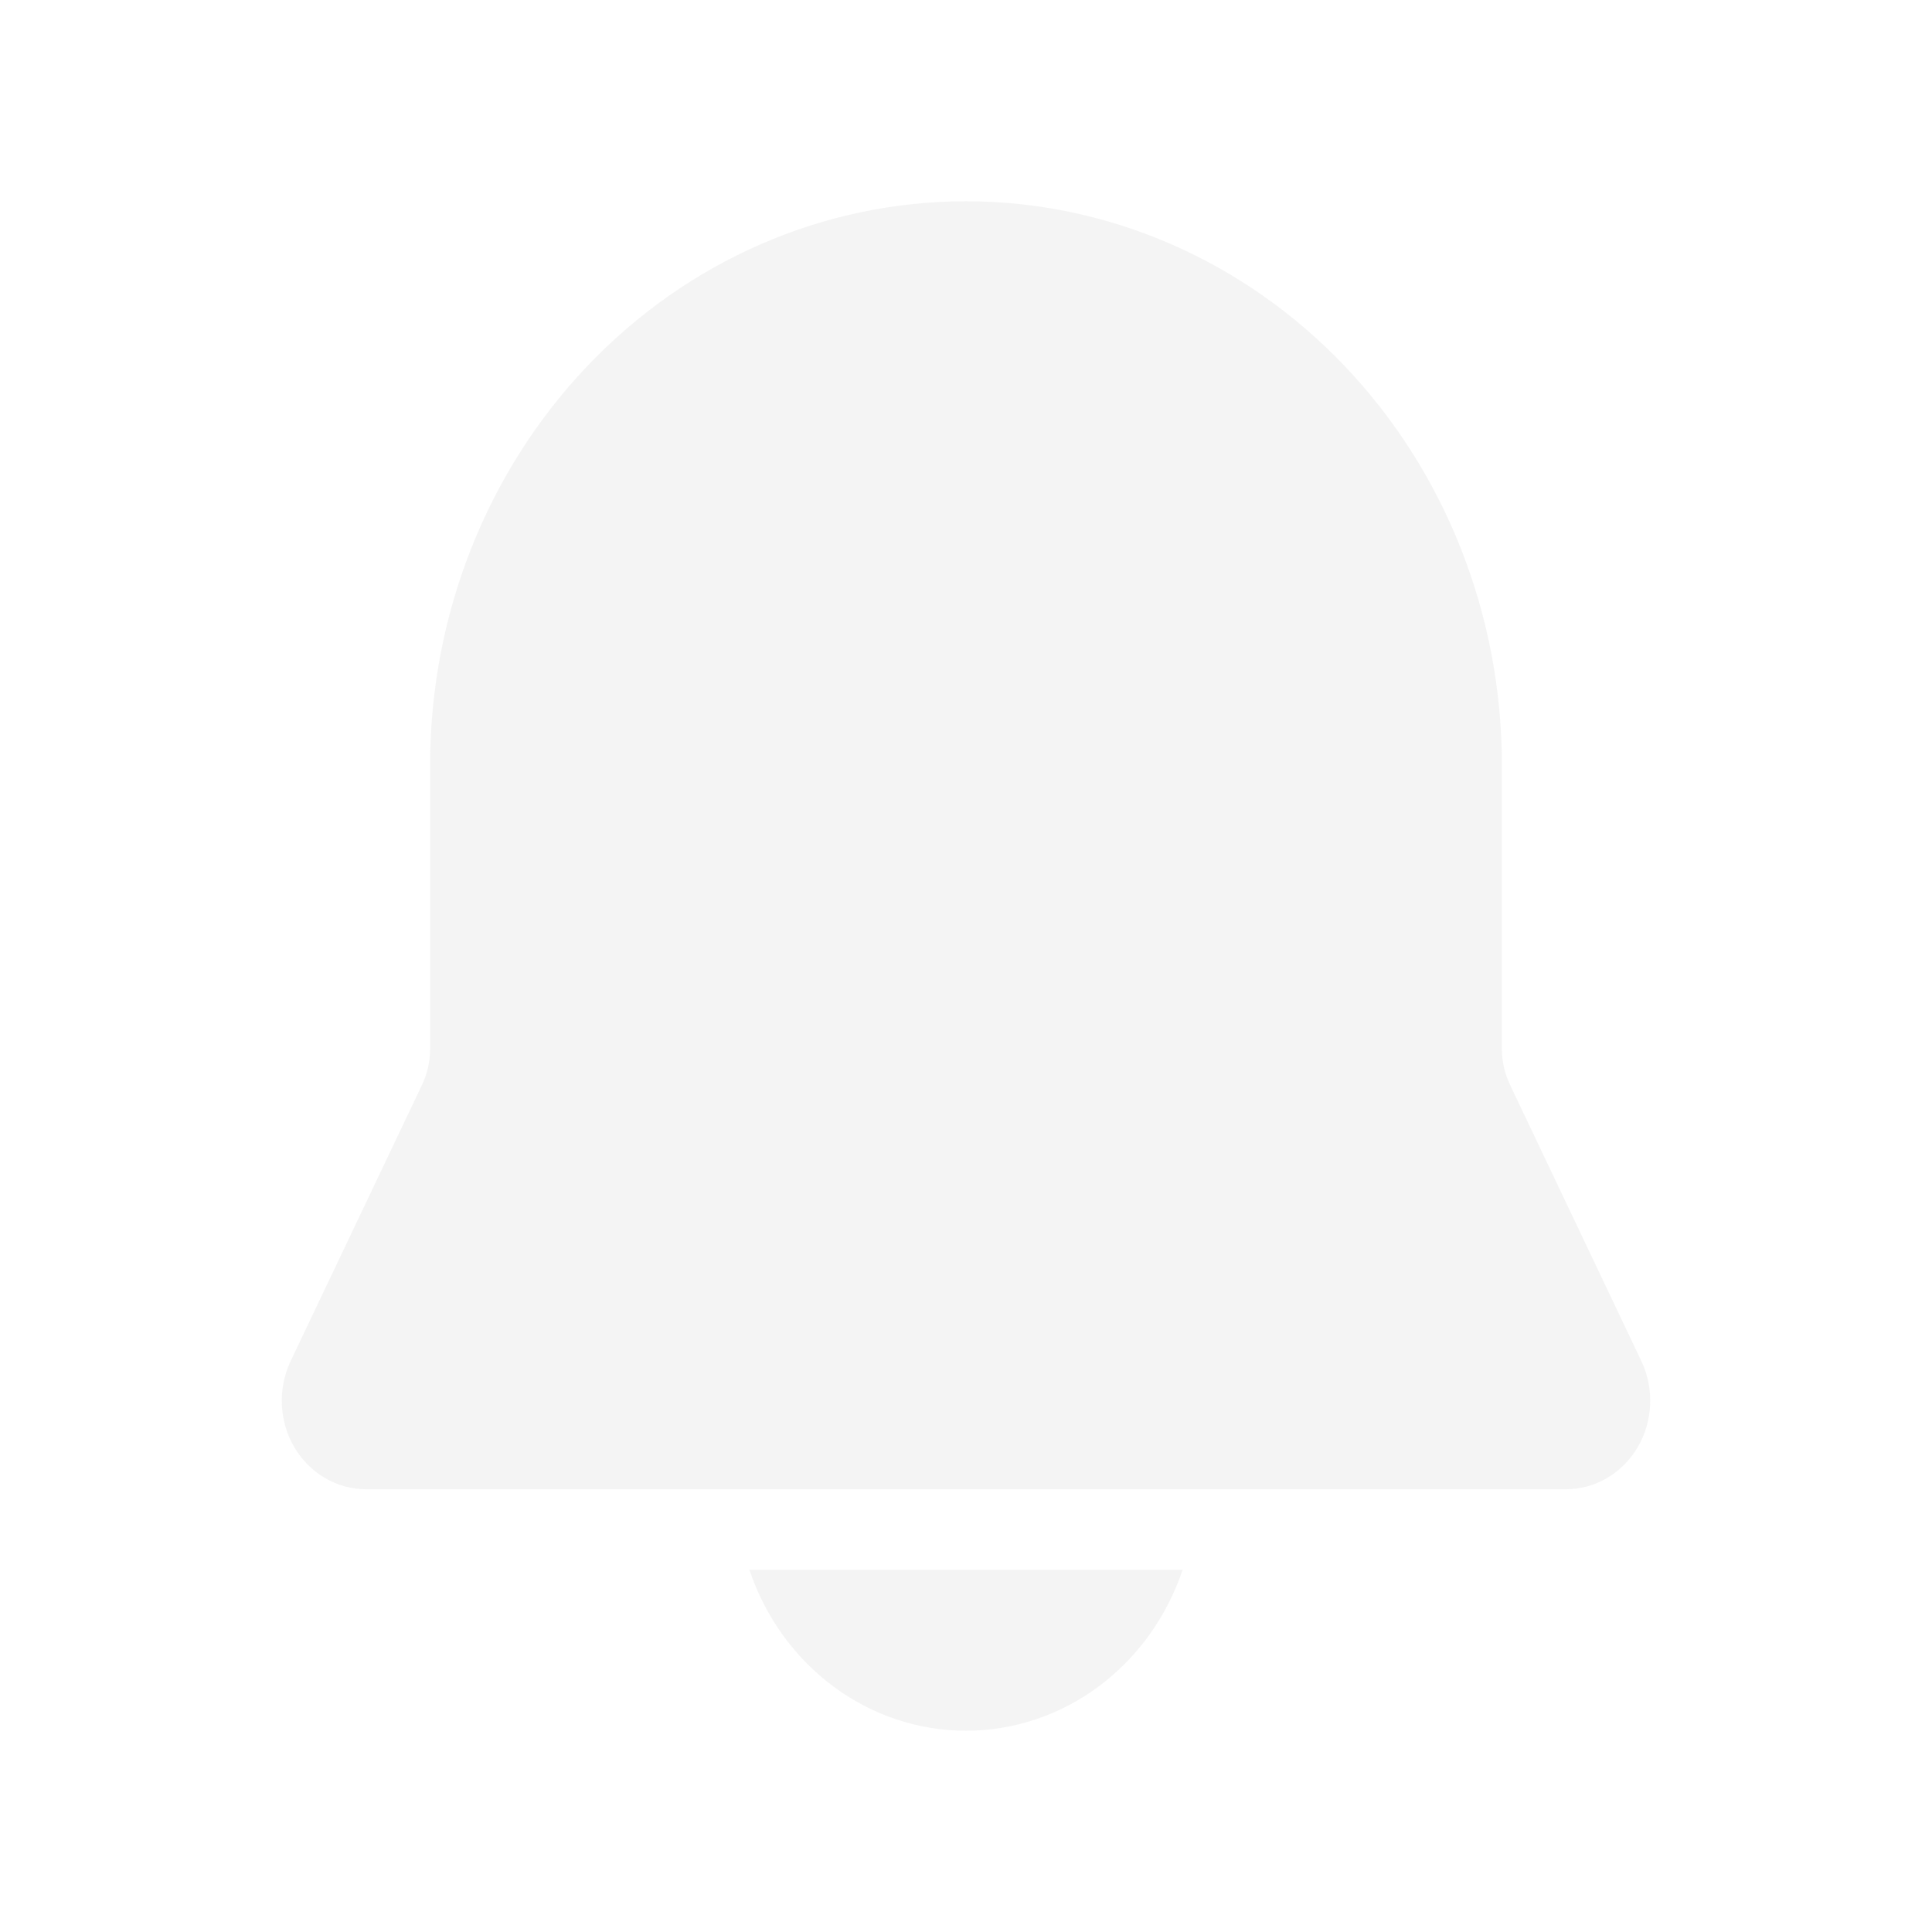 <svg width="24" height="24" viewBox="0 0 24 24" fill="none" xmlns="http://www.w3.org/2000/svg">
<g opacity="0.5">
<path d="M12 2.5C10.235 2.5 8.541 3.237 7.293 4.55C6.045 5.863 5.343 7.643 5.343 9.5V13.028C5.343 13.183 5.309 13.336 5.243 13.475L3.61 16.908C3.531 17.076 3.493 17.262 3.501 17.449C3.509 17.637 3.562 17.819 3.656 17.978C3.75 18.138 3.881 18.27 4.037 18.361C4.193 18.452 4.368 18.5 4.546 18.5H19.454C19.632 18.5 19.808 18.452 19.963 18.361C20.119 18.27 20.25 18.138 20.344 17.978C20.438 17.819 20.491 17.637 20.499 17.449C20.507 17.262 20.469 17.076 20.39 16.908L18.758 13.475C18.692 13.336 18.657 13.183 18.657 13.028V9.5C18.657 7.643 17.956 5.863 16.707 4.55C15.459 3.237 13.765 2.5 12 2.5ZM12 21.5C11.41 21.5 10.834 21.308 10.352 20.95C9.87 20.592 9.505 20.085 9.309 19.5H14.691C14.495 20.085 14.13 20.592 13.648 20.95C13.166 21.308 12.59 21.5 12 21.5Z" fill="#EAEAEA"/>
</g>
</svg>
